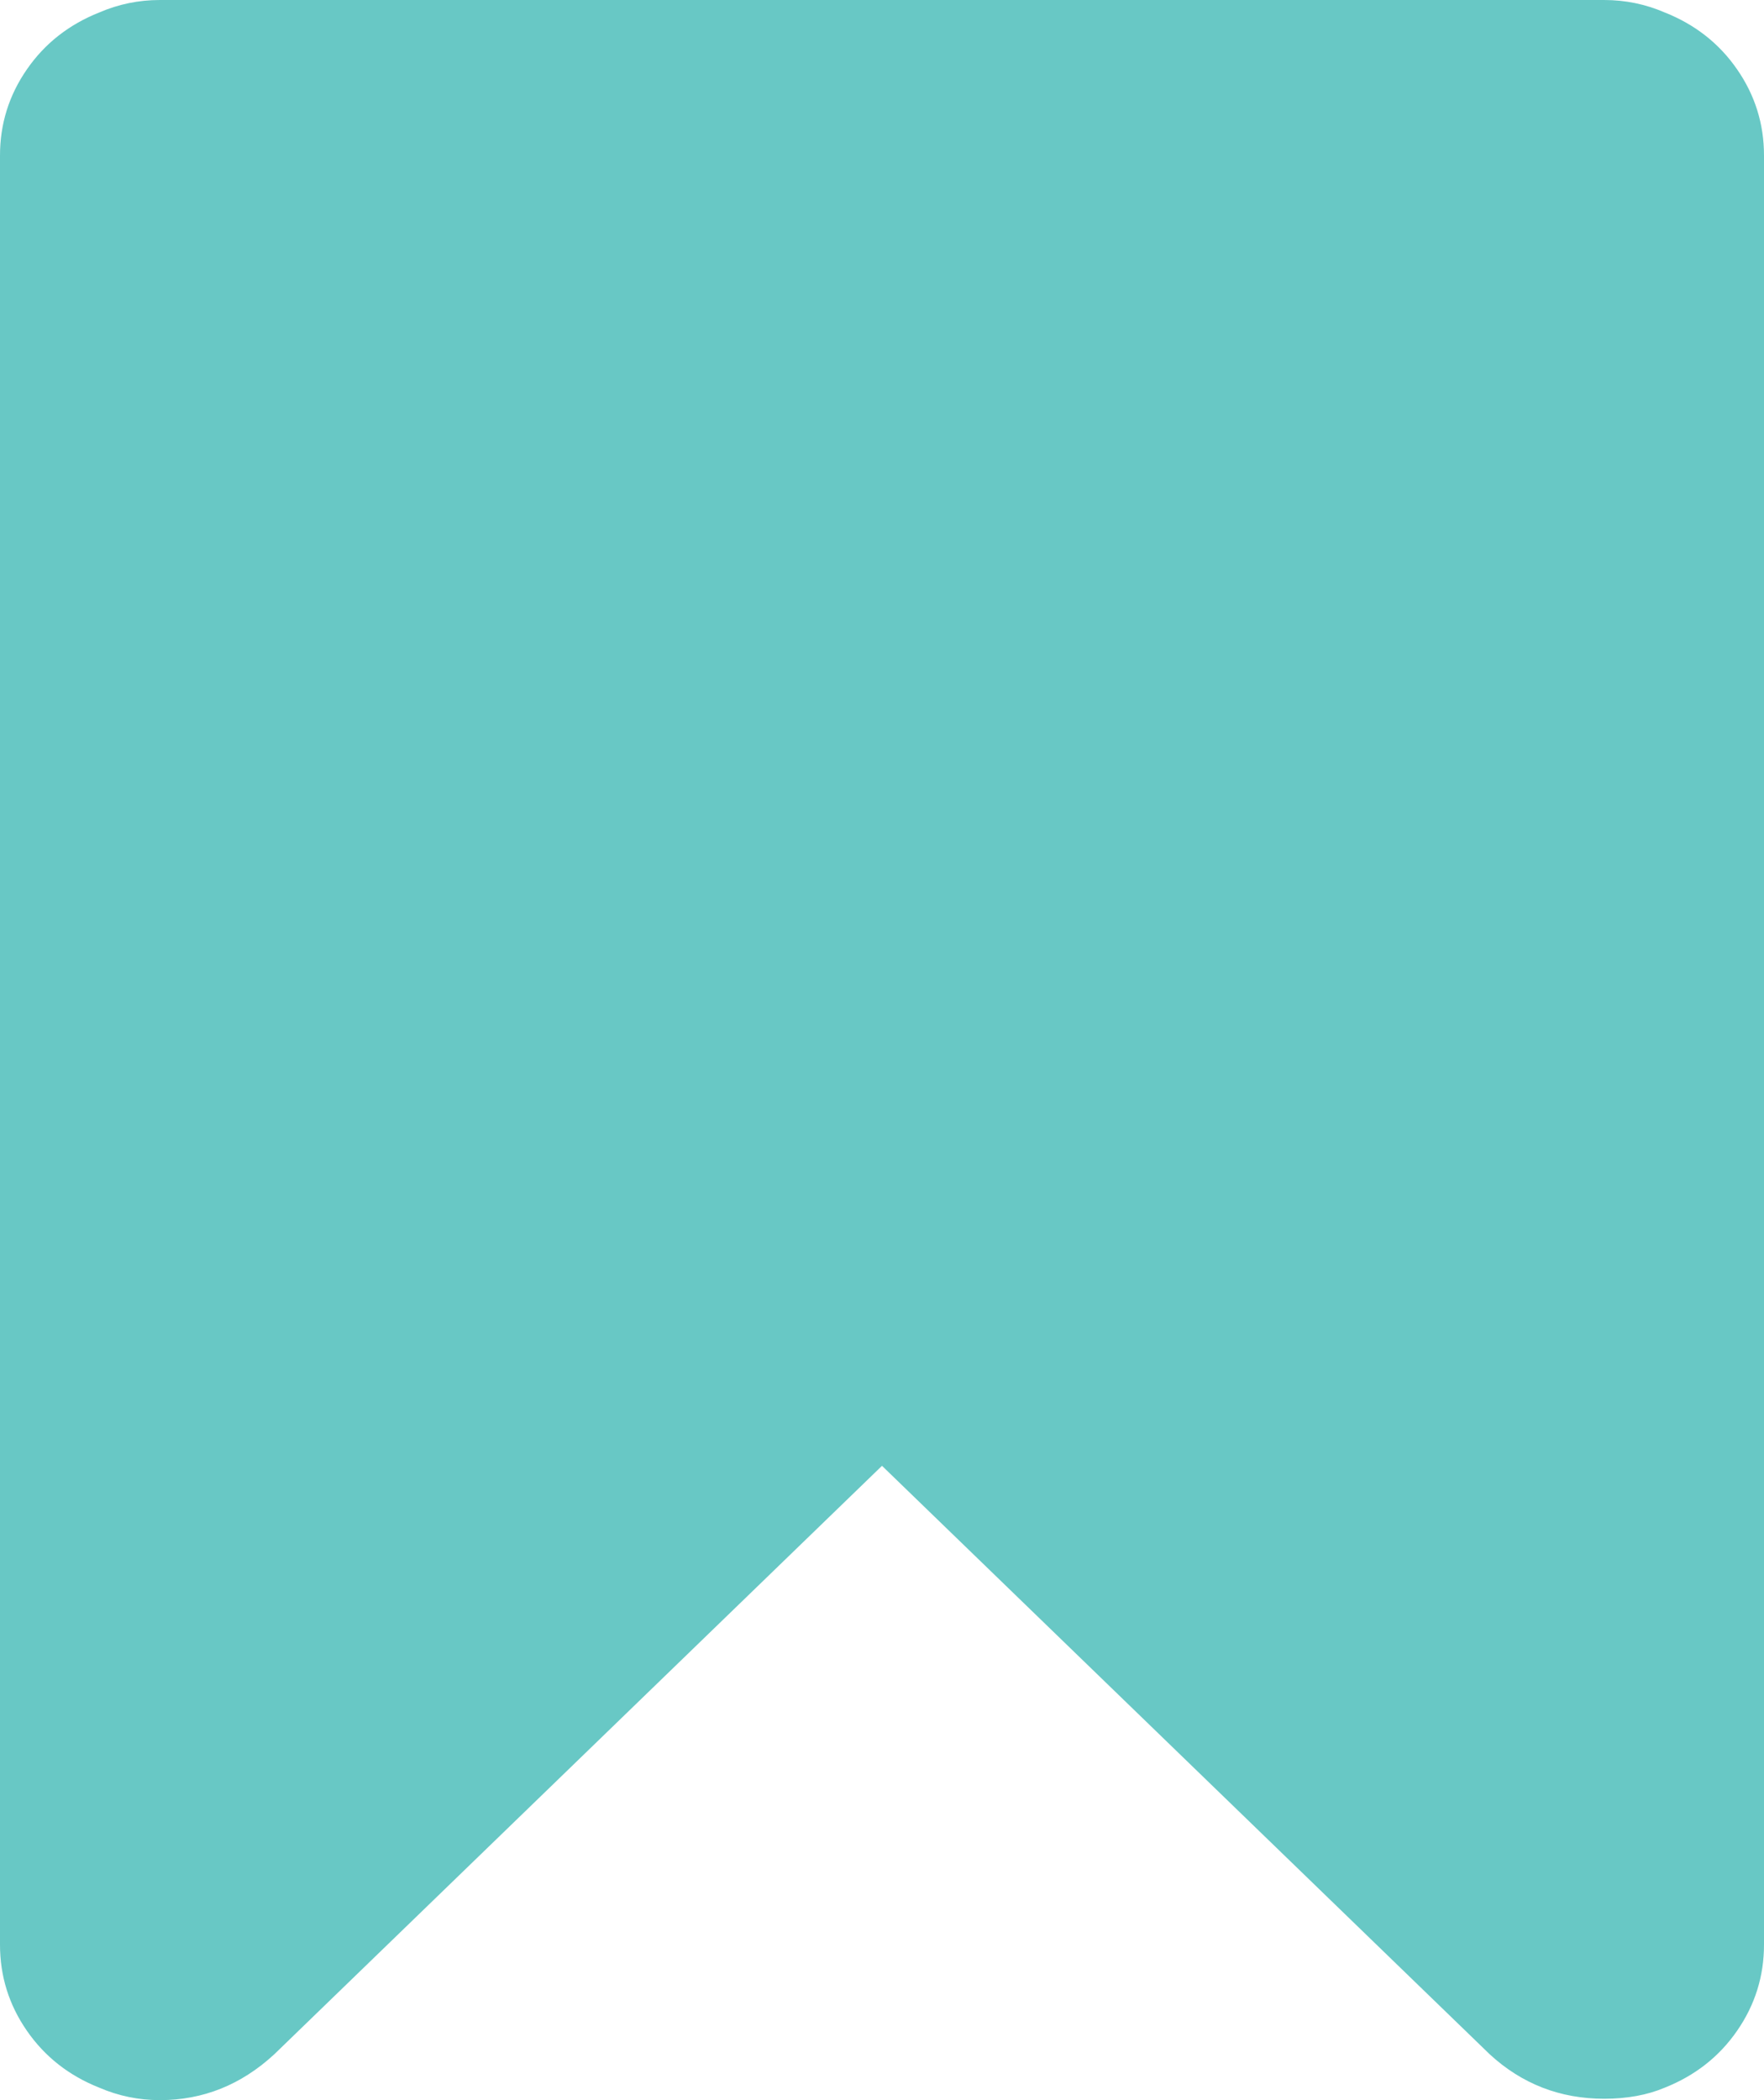 ﻿<?xml version="1.0" encoding="utf-8"?>
<svg version="1.1" xmlns:xlink="http://www.w3.org/1999/xlink" width="42px" height="50px" xmlns="http://www.w3.org/2000/svg">
  <g transform="matrix(1 0 0 1 -18 -20 )">
    <path d="M 3.806 0  L 38.194 0  C 38.697 0  39.178 0.099  39.637 0.297  C 40.359 0.584  40.934 1.035  41.36 1.652  C 41.787 2.269  42 2.952  42 3.701  L 42 46.299  C 42 47.048  41.787 47.731  41.36 48.348  C 40.934 48.965  40.359 49.416  39.637 49.703  C 39.222 49.879  38.741 49.967  38.194 49.967  C 37.144 49.967  36.236 49.614  35.47 48.909  L 21 34.898  L 6.53 48.909  C 5.742 49.636  4.834 50  3.806 50  C 3.303 50  2.822 49.901  2.363 49.703  C 1.641 49.416  1.066 48.965  0.64 48.348  C 0.213 47.731  0 47.048  0 46.299  L 0 3.701  C 0 2.952  0.213 2.269  0.64 1.652  C 1.066 1.035  1.641 0.584  2.363 0.297  C 2.822 0.099  3.303 0  3.806 0  Z " fill-rule="nonzero" fill="#68c8c5" stroke="none" transform="matrix(1 0 0 1 18 20 )" />
  </g>
</svg>